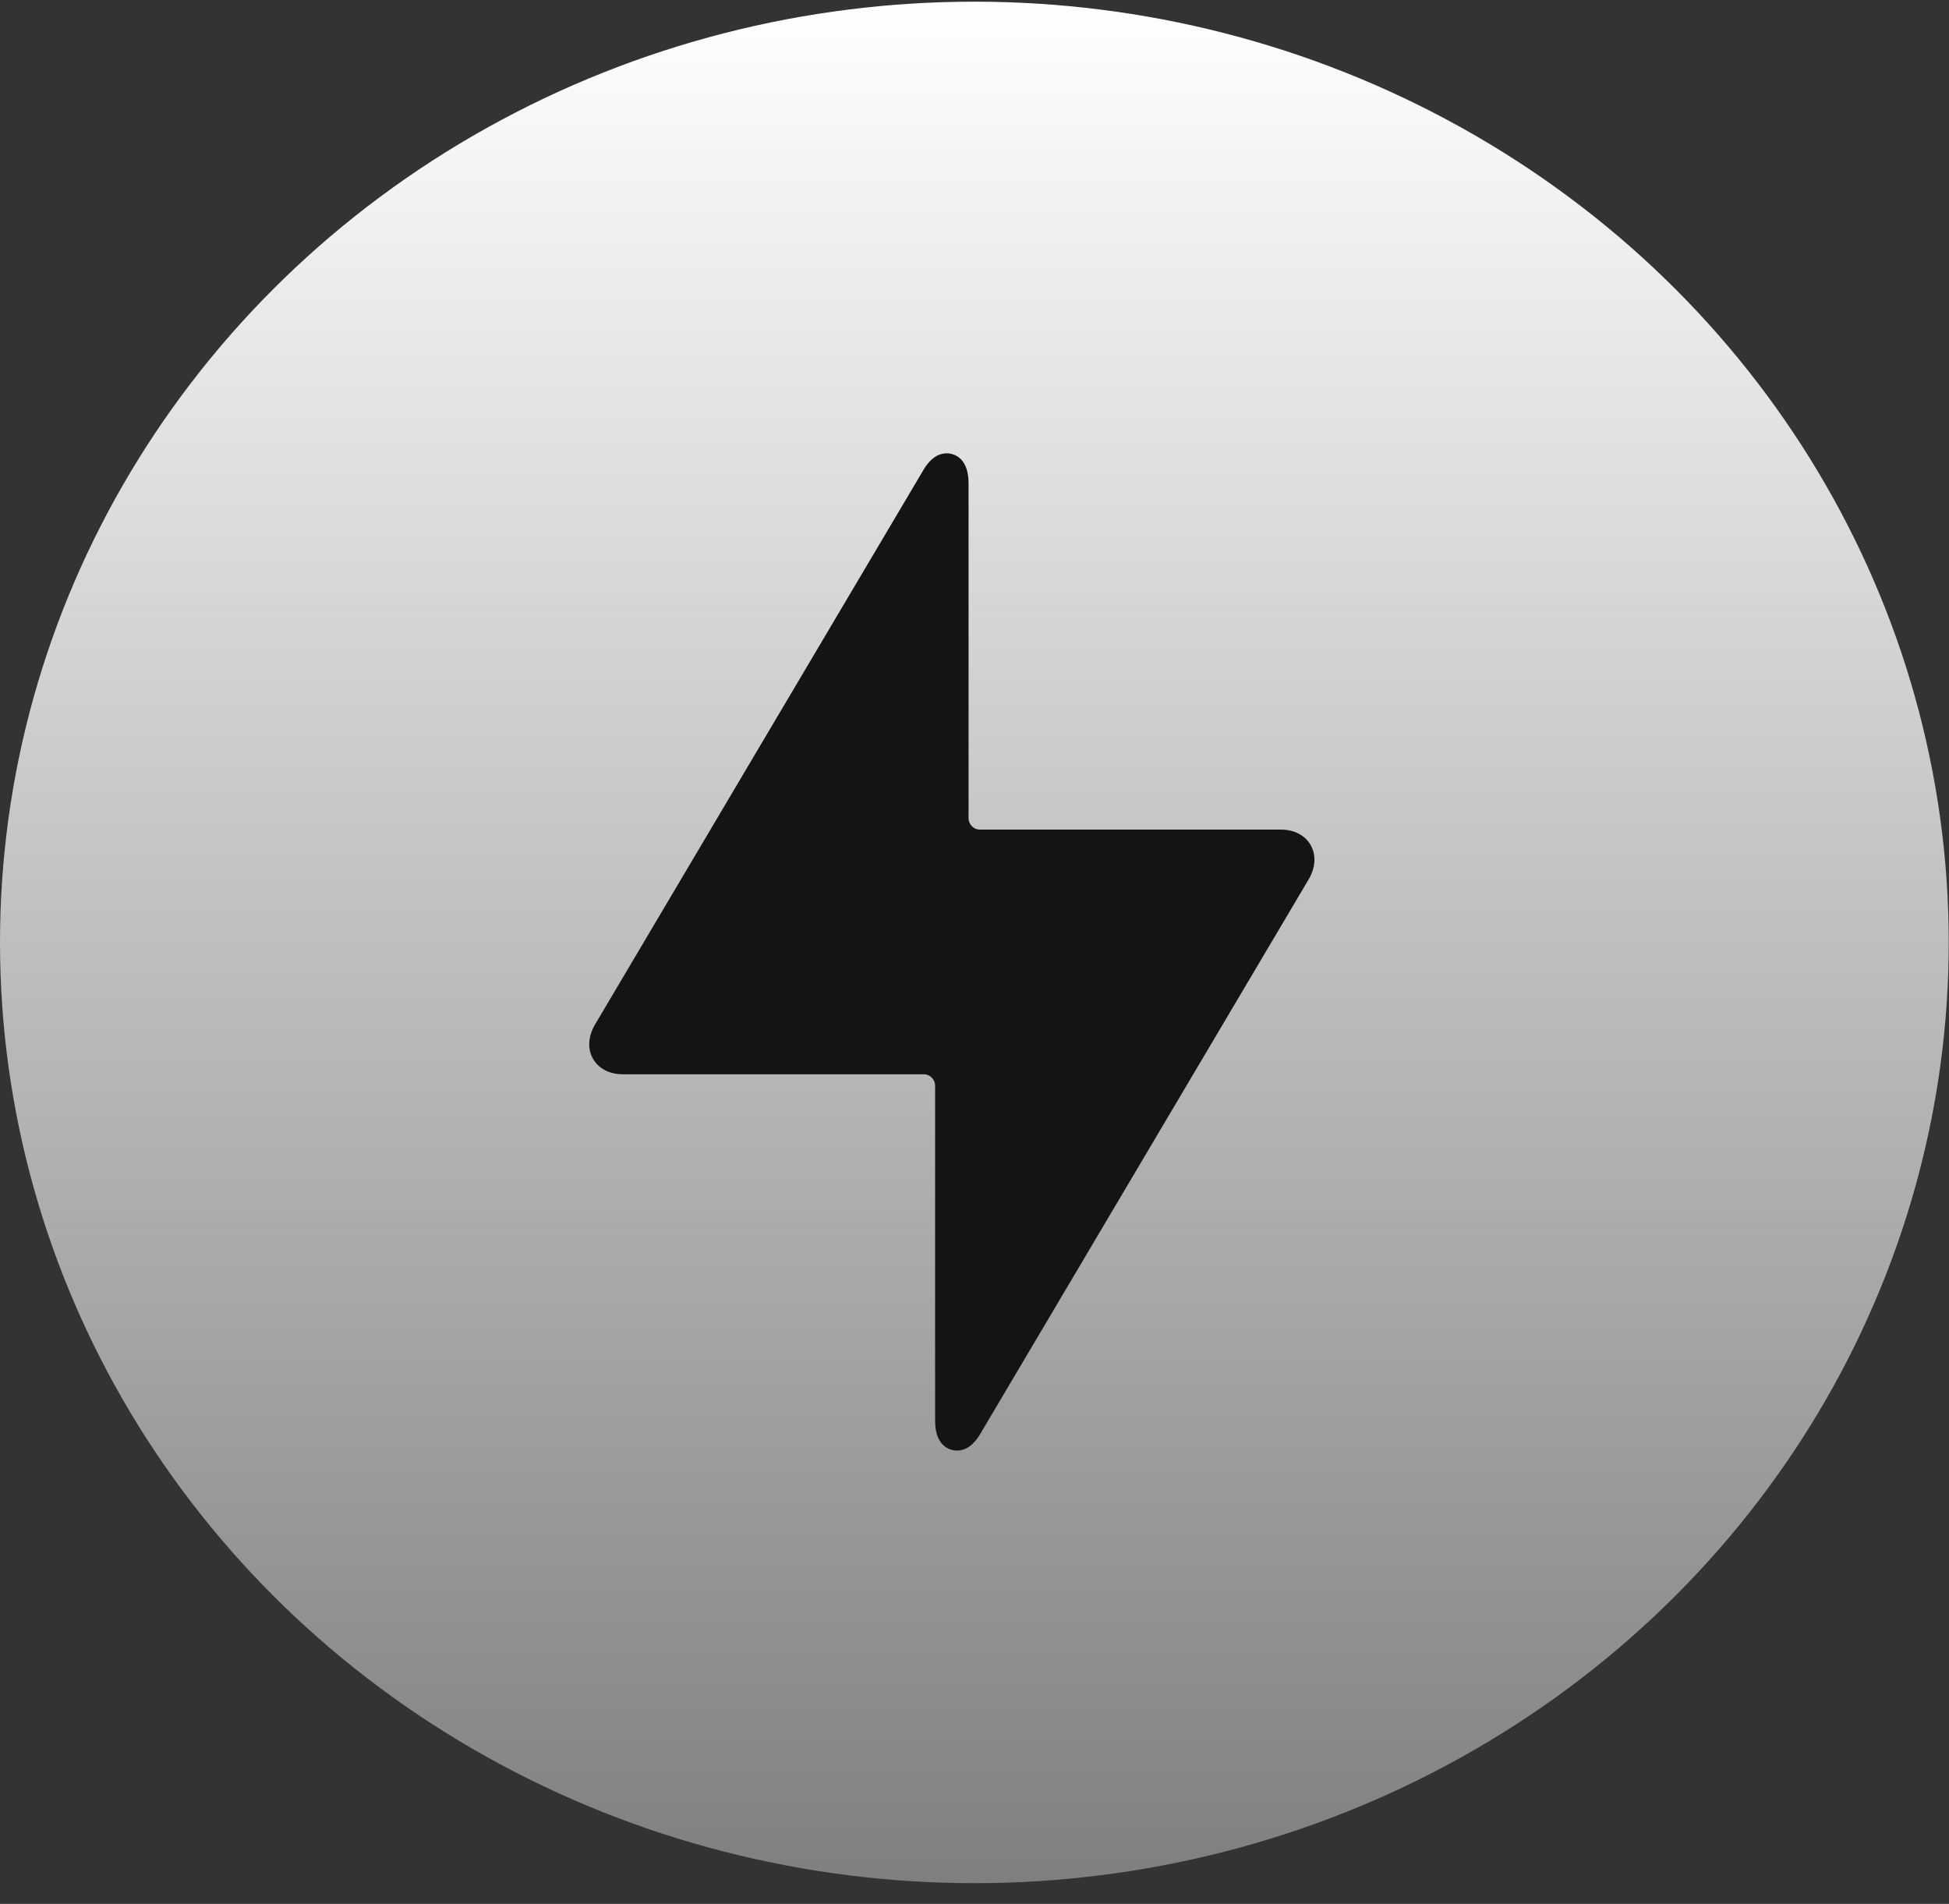 <svg width="43" height="42" viewBox="0 0 43 42" fill="none" xmlns="http://www.w3.org/2000/svg">
<rect x="0" y="0" width="43" height="42" fill="#333333" stroke="none"/>
<ellipse cx="21.497" cy="20.79" rx="21.497" ry="20.753" fill="url(#paint0_linear_358_10279)"/>
<path d="M28.919 18.647C28.796 18.427 28.554 18.301 28.256 18.301H21.615C21.482 18.301 21.369 18.186 21.369 18.051V10.659C21.369 10.032 20.969 10 20.889 10C20.591 10 20.423 10.285 20.367 10.378L13.129 22.599C12.976 22.858 12.958 23.133 13.081 23.353C13.205 23.573 13.446 23.699 13.744 23.699H20.385C20.518 23.699 20.631 23.814 20.631 23.949V31.341C20.631 31.968 21.031 32 21.111 32C21.409 32 21.577 31.716 21.633 31.622L28.871 19.401C29.024 19.142 29.042 18.867 28.919 18.647Z" fill="#141414"/>
<defs>
<linearGradient id="paint0_linear_358_10279" x1="21.497" y1="0.037" x2="21.497" y2="41.544" gradientUnits="userSpaceOnUse">
<stop stop-color="white"/>
<stop offset="1" stop-color="#807e7e"/>
</linearGradient>
</defs>
</svg>
